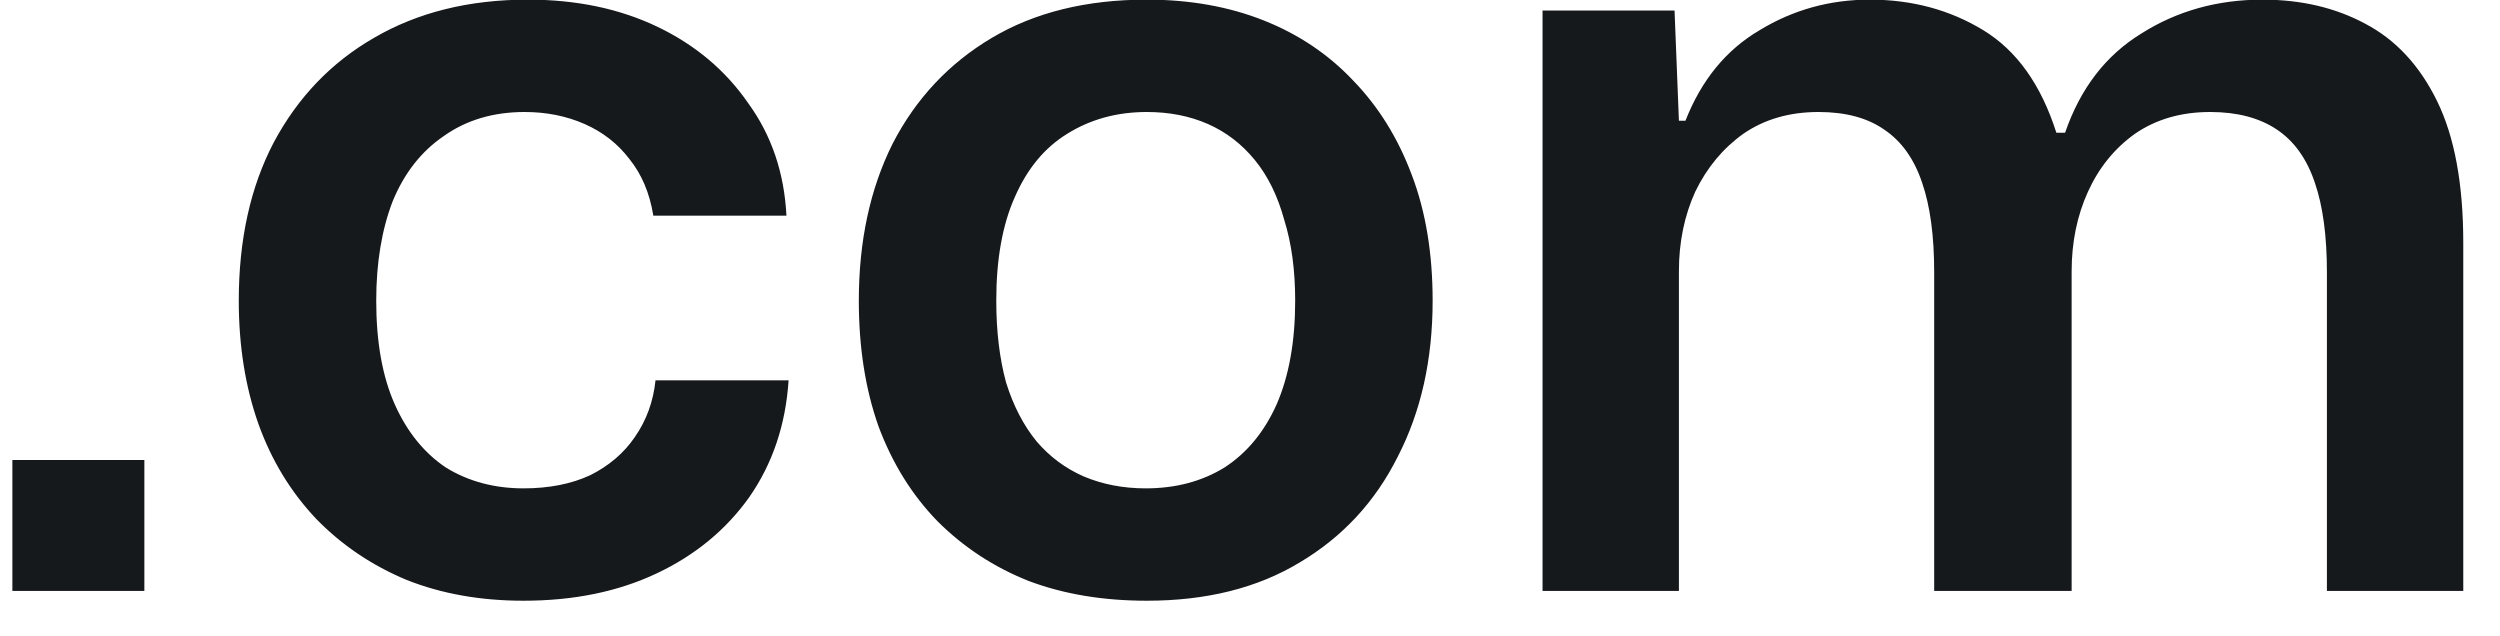 <svg width="55" height="14" viewBox="0 0 55 14" fill="none" xmlns="http://www.w3.org/2000/svg">
<path d="M0.272 13V10.12H3.176V13H0.272ZM11.518 13.216C10.573 13.216 9.717 13.064 8.95 12.76C8.181 12.44 7.518 11.992 6.957 11.416C6.397 10.824 5.973 10.128 5.686 9.328C5.397 8.512 5.253 7.608 5.253 6.616C5.253 5.272 5.51 4.112 6.021 3.136C6.55 2.144 7.285 1.376 8.229 0.832C9.19 0.272 10.318 -0.008 11.614 -0.008C12.685 -0.008 13.637 0.192 14.47 0.592C15.302 0.992 15.966 1.552 16.462 2.272C16.974 2.976 17.253 3.8 17.302 4.744H14.373C14.293 4.248 14.117 3.832 13.845 3.496C13.589 3.16 13.261 2.904 12.861 2.728C12.461 2.552 12.021 2.464 11.541 2.464C10.854 2.464 10.261 2.64 9.765 2.992C9.27 3.328 8.893 3.808 8.637 4.432C8.398 5.056 8.277 5.784 8.277 6.616C8.277 7.528 8.414 8.288 8.685 8.896C8.957 9.504 9.334 9.968 9.813 10.288C10.309 10.592 10.877 10.744 11.518 10.744C12.078 10.744 12.566 10.648 12.982 10.456C13.398 10.248 13.726 9.968 13.966 9.616C14.222 9.248 14.373 8.832 14.421 8.368H17.349C17.285 9.344 16.997 10.2 16.485 10.936C15.973 11.656 15.293 12.216 14.445 12.616C13.598 13.016 12.621 13.216 11.518 13.216ZM25.23 13.216C24.27 13.216 23.406 13.072 22.638 12.784C21.87 12.48 21.198 12.04 20.622 11.464C20.062 10.888 19.63 10.192 19.326 9.376C19.038 8.56 18.894 7.64 18.894 6.616C18.894 5.304 19.142 4.152 19.638 3.16C20.15 2.168 20.878 1.392 21.822 0.832C22.766 0.272 23.902 -0.008 25.23 -0.008C26.174 -0.008 27.03 0.144 27.798 0.448C28.566 0.752 29.222 1.192 29.766 1.768C30.326 2.344 30.758 3.04 31.062 3.856C31.366 4.656 31.518 5.576 31.518 6.616C31.518 7.912 31.262 9.056 30.75 10.048C30.254 11.04 29.534 11.816 28.59 12.376C27.662 12.936 26.542 13.216 25.23 13.216ZM25.206 10.744C25.862 10.744 26.438 10.592 26.934 10.288C27.43 9.968 27.814 9.504 28.086 8.896C28.358 8.272 28.494 7.512 28.494 6.616C28.494 5.944 28.414 5.352 28.254 4.84C28.11 4.312 27.894 3.872 27.606 3.52C27.318 3.168 26.974 2.904 26.574 2.728C26.174 2.552 25.726 2.464 25.23 2.464C24.574 2.464 23.99 2.624 23.478 2.944C22.982 3.248 22.598 3.712 22.326 4.336C22.054 4.944 21.918 5.704 21.918 6.616C21.918 7.288 21.99 7.888 22.134 8.416C22.294 8.928 22.518 9.36 22.806 9.712C23.094 10.048 23.438 10.304 23.838 10.48C24.254 10.656 24.71 10.744 25.206 10.744ZM33.936 13V0.232H36.84L36.936 2.656H37.08C37.432 1.76 37.976 1.096 38.712 0.664C39.448 0.216 40.256 -0.008 41.136 -0.008C42.064 -0.008 42.896 0.216 43.632 0.664C44.368 1.112 44.904 1.864 45.24 2.92H45.432C45.768 1.944 46.328 1.216 47.112 0.736C47.896 0.24 48.784 -0.008 49.776 -0.008C50.624 -0.008 51.376 0.168 52.032 0.52C52.704 0.872 53.232 1.44 53.616 2.224C54 3.008 54.192 4.048 54.192 5.344V13H51.192V5.992C51.192 5.192 51.104 4.536 50.928 4.024C50.752 3.496 50.472 3.104 50.088 2.848C49.704 2.592 49.216 2.464 48.624 2.464C47.984 2.464 47.432 2.624 46.968 2.944C46.52 3.264 46.176 3.688 45.936 4.216C45.696 4.744 45.576 5.328 45.576 5.968V13H42.552V5.992C42.552 5.192 42.464 4.536 42.288 4.024C42.112 3.496 41.832 3.104 41.448 2.848C41.08 2.592 40.6 2.464 40.008 2.464C39.368 2.464 38.816 2.624 38.352 2.944C37.904 3.264 37.552 3.688 37.296 4.216C37.056 4.744 36.936 5.328 36.936 5.968V13H33.936Z" fill="#16191C"/>
</svg>
